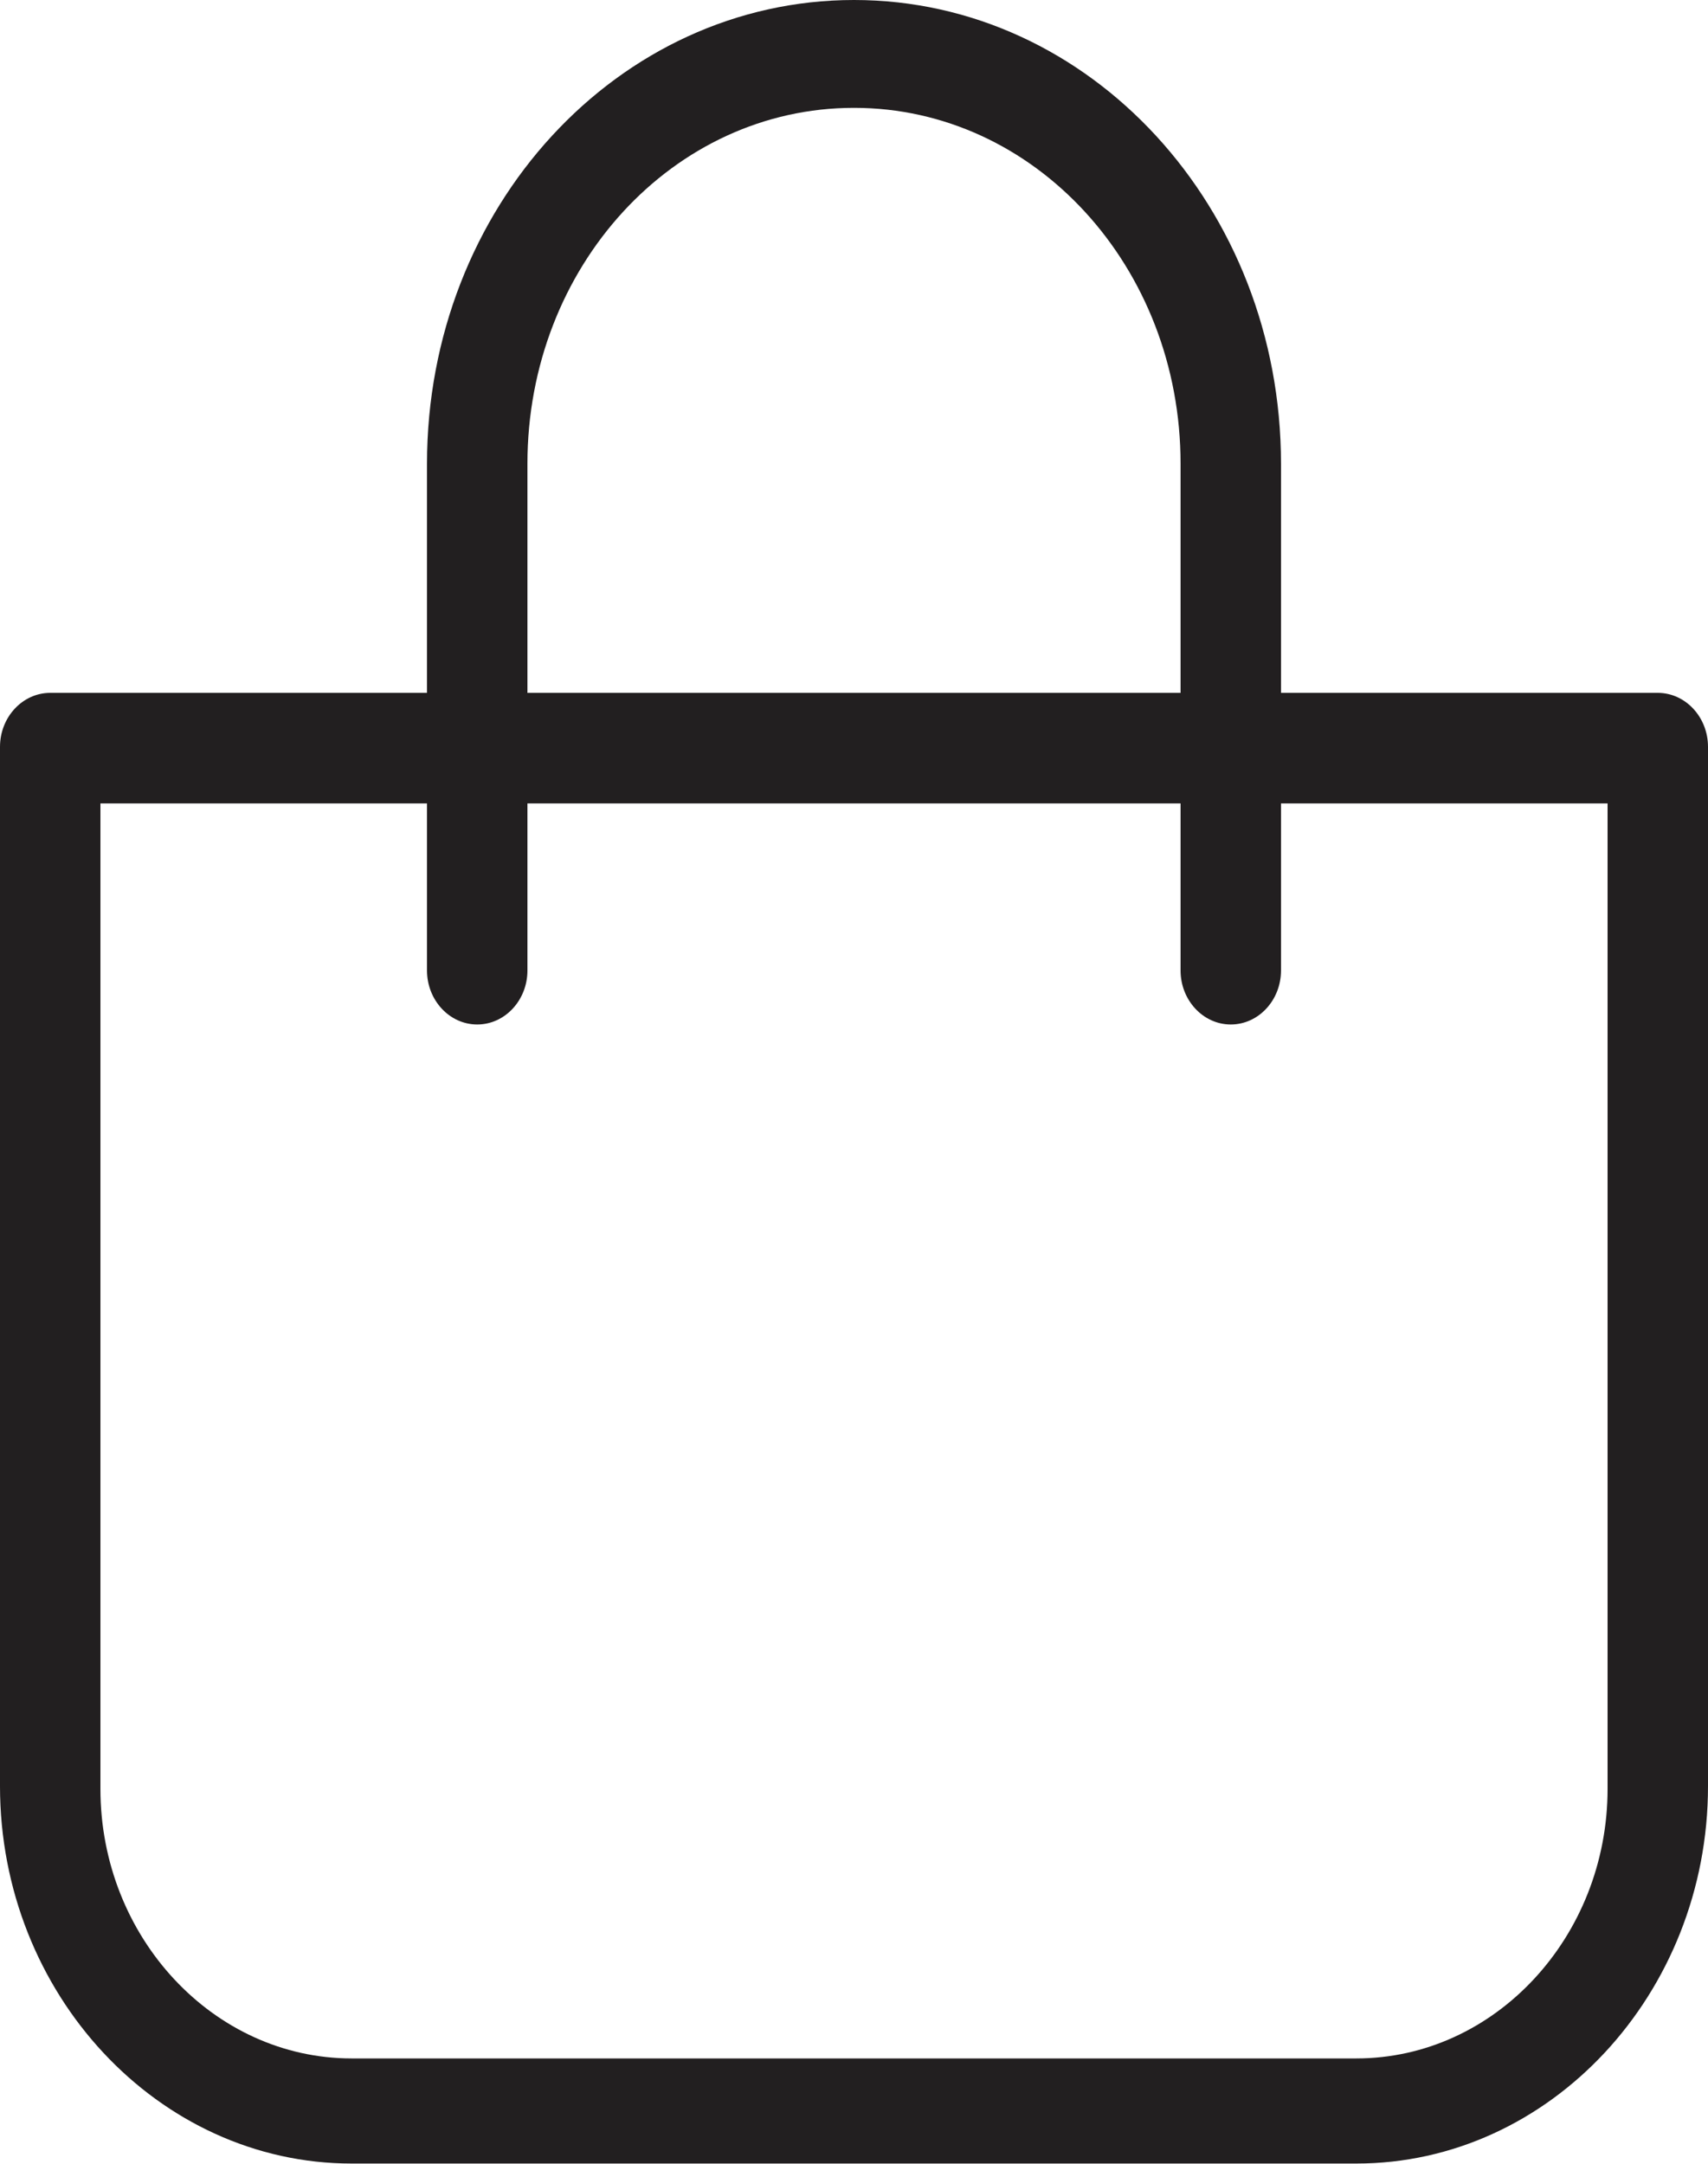 <svg width="15" height="19" viewBox="0 0 15 19" fill="none" xmlns="http://www.w3.org/2000/svg">
<path fill-rule="evenodd" clip-rule="evenodd" d="M7.5 0C5.427 0 3.75 1.823 3.75 4.072V6.084H0.441C0.198 6.084 0 6.297 0 6.558V15.684C0 17.507 1.39 18.998 3.088 18.998H11.912C13.61 18.998 15 17.507 15 15.684V6.558C15 6.297 14.802 6.084 14.559 6.084H11.25V4.072C11.25 1.823 9.574 0 7.5 0ZM4.632 4.072C4.632 2.344 5.912 0.947 7.5 0.947C9.088 0.947 10.368 2.344 10.368 4.072V6.084H4.632L4.632 4.072ZM14.118 7.055V15.708C14.118 17.01 13.125 18.075 11.912 18.075H3.088C1.875 18.075 0.882 17.01 0.882 15.708V7.055H3.75V8.522C3.75 8.783 3.948 8.996 4.191 8.996C4.434 8.996 4.632 8.783 4.632 8.522V7.055H10.368V8.522C10.368 8.783 10.566 8.996 10.809 8.996C11.052 8.996 11.25 8.783 11.25 8.522V7.055H14.118Z" fill="#221F20"/>
</svg>

